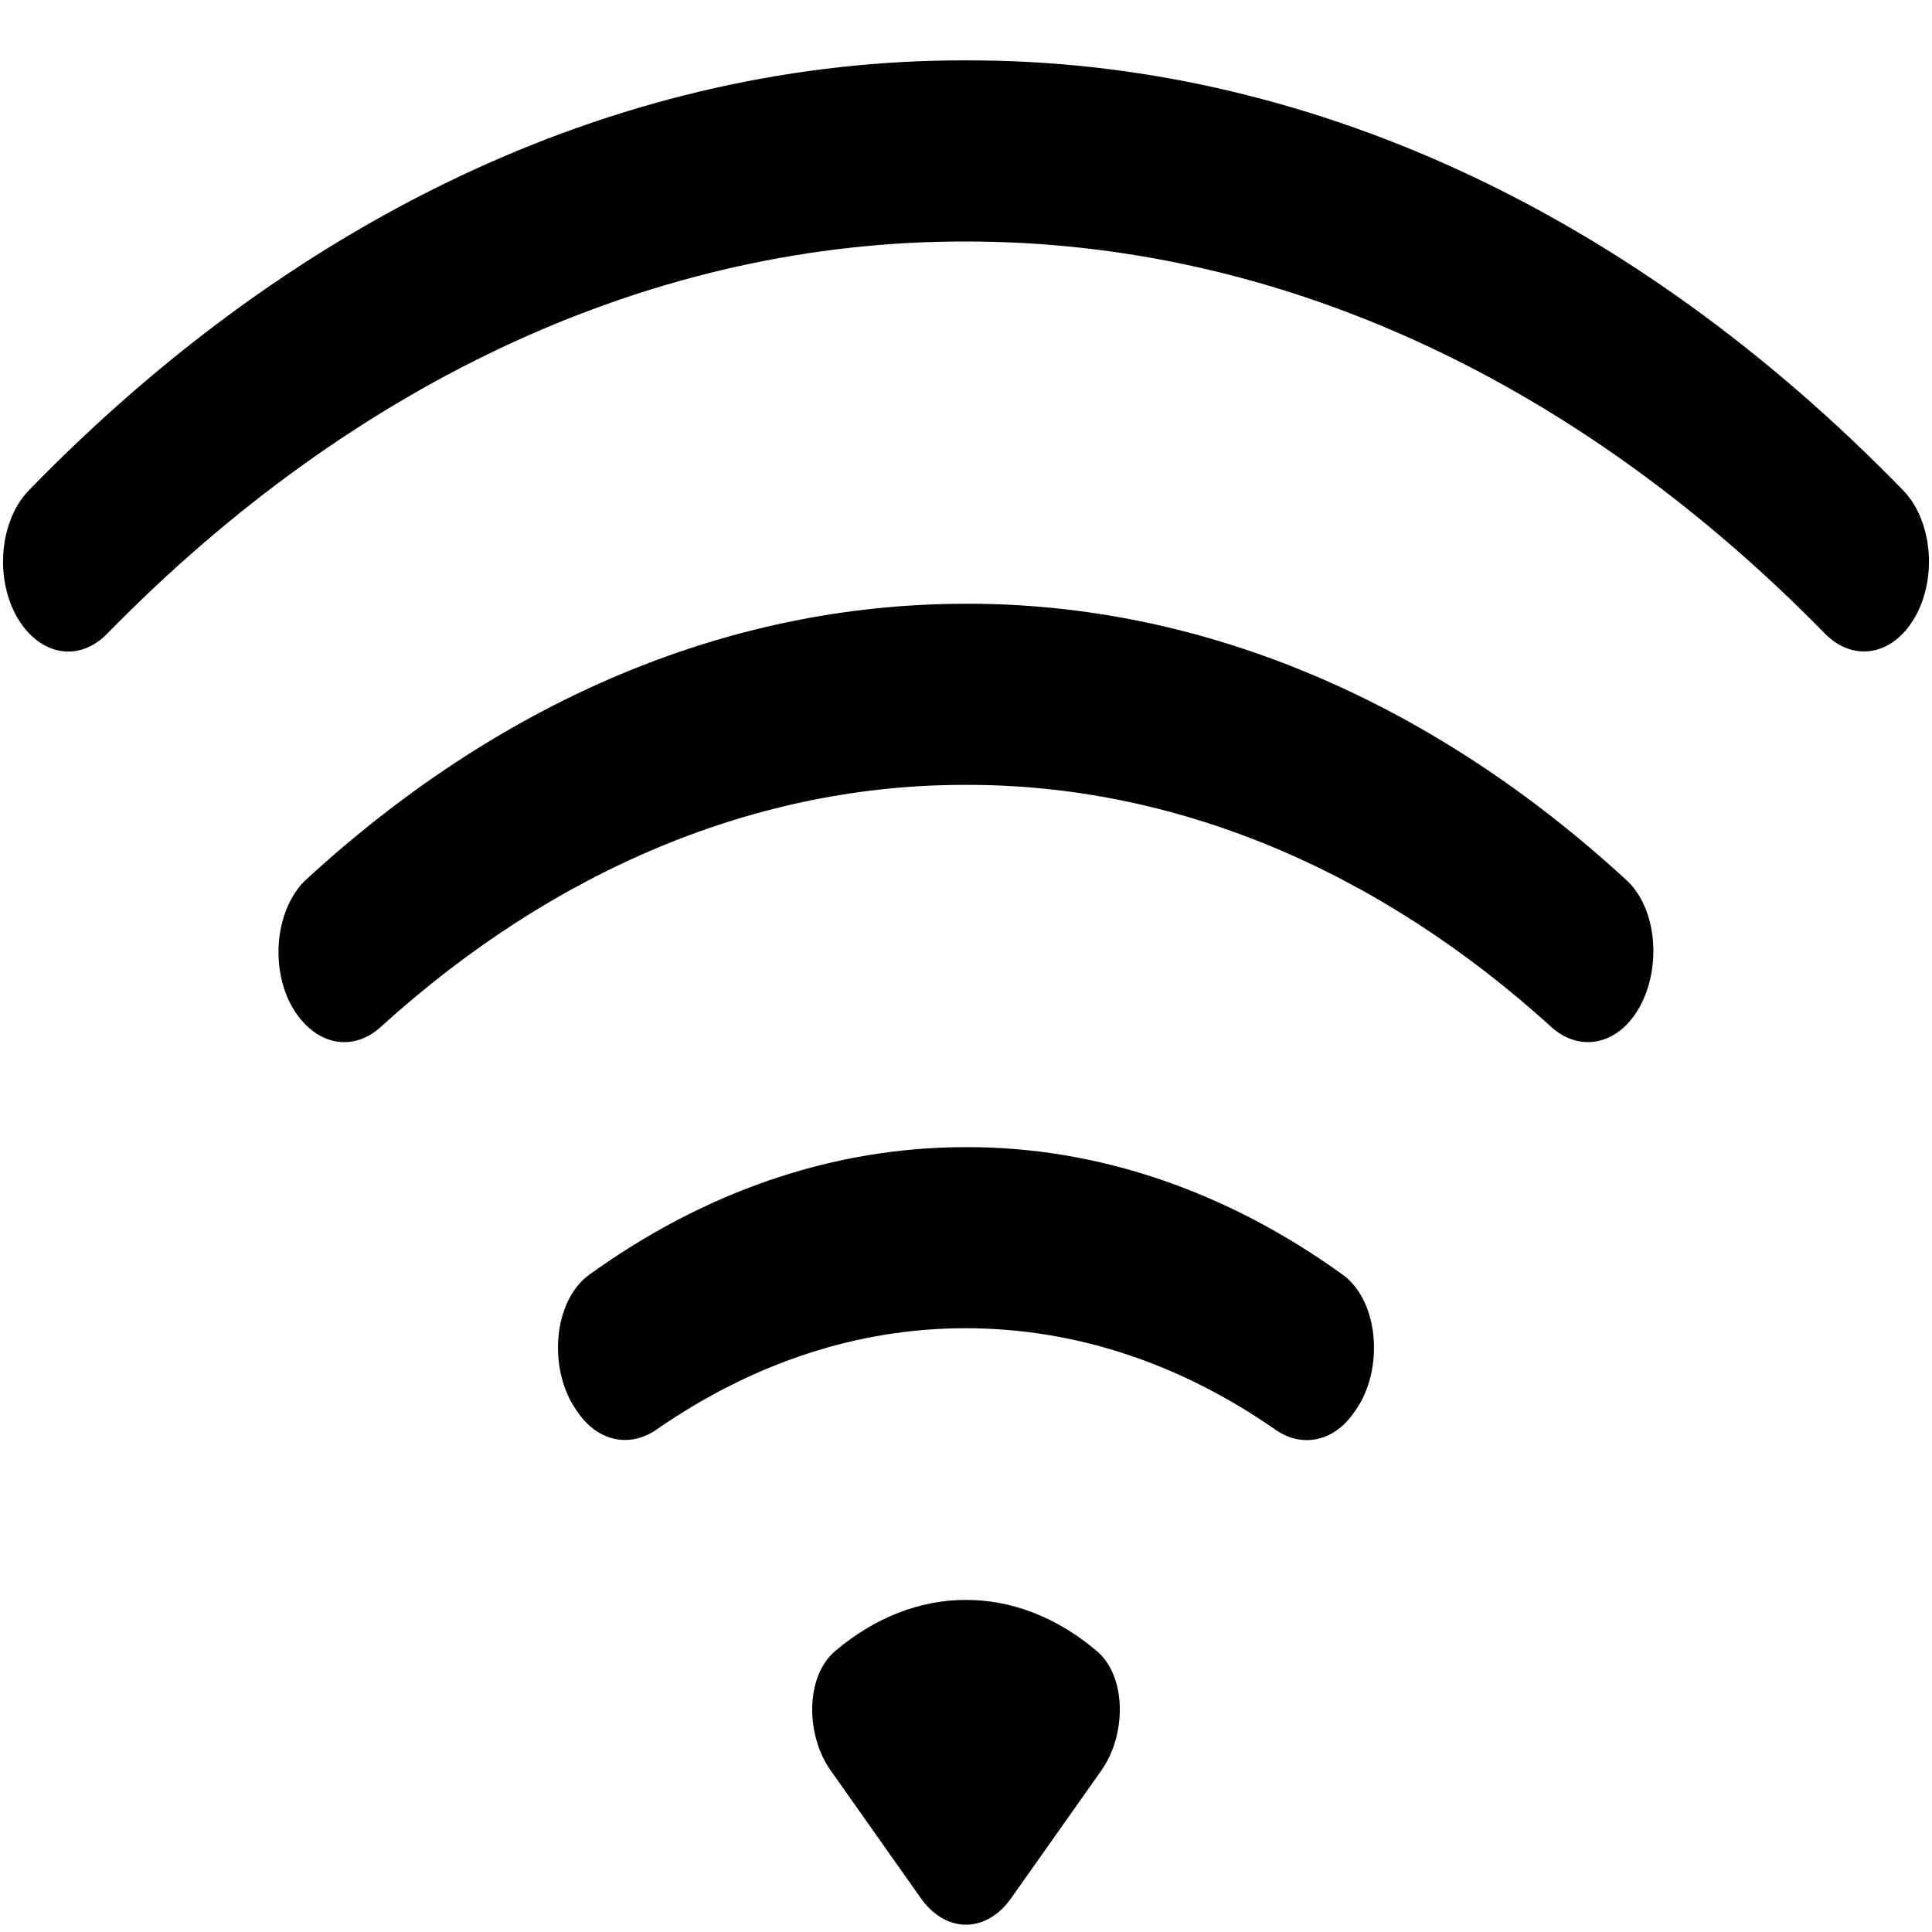 <svg width="36" height="36" viewBox="0 0 36 36" fill="none" xmlns="http://www.w3.org/2000/svg">
<path d="M35.594 11.638C35.713 11.473 35.806 11.273 35.866 11.052C35.926 10.832 35.952 10.595 35.941 10.359C35.93 10.123 35.883 9.893 35.803 9.685C35.724 9.477 35.613 9.296 35.479 9.154C30.4 3.922 24.28 1.111 18 1.125C11.72 1.11 5.599 3.922 0.521 9.154C0.387 9.296 0.276 9.477 0.197 9.685C0.117 9.893 0.07 10.123 0.059 10.359C0.048 10.595 0.074 10.832 0.134 11.052C0.194 11.273 0.287 11.473 0.406 11.638C0.615 11.929 0.889 12.105 1.18 12.136C1.472 12.167 1.761 12.05 1.998 11.807C6.656 7.045 12.256 4.488 18 4.5C23.973 4.5 29.5 7.207 34.002 11.803C34.488 12.303 35.167 12.242 35.594 11.638Z" fill="black"/>
<path d="M30.457 18.915C30.972 18.186 30.919 16.964 30.307 16.4C26.644 13.03 22.368 11.24 18 11.25C13.462 11.25 9.233 13.14 5.693 16.4C5.551 16.536 5.433 16.714 5.346 16.923C5.26 17.132 5.207 17.365 5.193 17.607C5.179 17.848 5.203 18.09 5.263 18.317C5.324 18.543 5.419 18.747 5.543 18.915C5.746 19.195 6.01 19.37 6.292 19.41C6.574 19.45 6.858 19.352 7.096 19.134C10.35 16.181 14.135 14.616 18 14.625C21.865 14.616 25.65 16.181 28.904 19.134C29.392 19.579 30.047 19.498 30.457 18.915ZM25.257 26.282C25.795 25.52 25.697 24.24 25.018 23.751C22.845 22.184 20.439 21.369 18 21.375C15.475 21.375 13.088 22.232 10.982 23.751C10.303 24.24 10.205 25.52 10.743 26.282L10.779 26.333C11.16 26.873 11.751 26.974 12.235 26.637C14.029 25.391 16.002 24.745 18 24.75C20.068 24.75 22.026 25.428 23.765 26.64C24.249 26.977 24.837 26.876 25.221 26.333L25.257 26.282ZM20.525 32.985C20.992 32.324 20.997 31.23 20.43 30.758C19.695 30.138 18.855 29.811 18 29.812C17.145 29.811 16.305 30.138 15.57 30.758C15.003 31.23 15.008 32.324 15.475 32.985L17.157 35.368C17.267 35.525 17.399 35.65 17.543 35.735C17.688 35.82 17.843 35.864 18 35.864C18.157 35.864 18.312 35.82 18.456 35.735C18.601 35.65 18.733 35.525 18.843 35.368L20.528 32.982L20.525 32.985Z" fill="black"/>
</svg>
